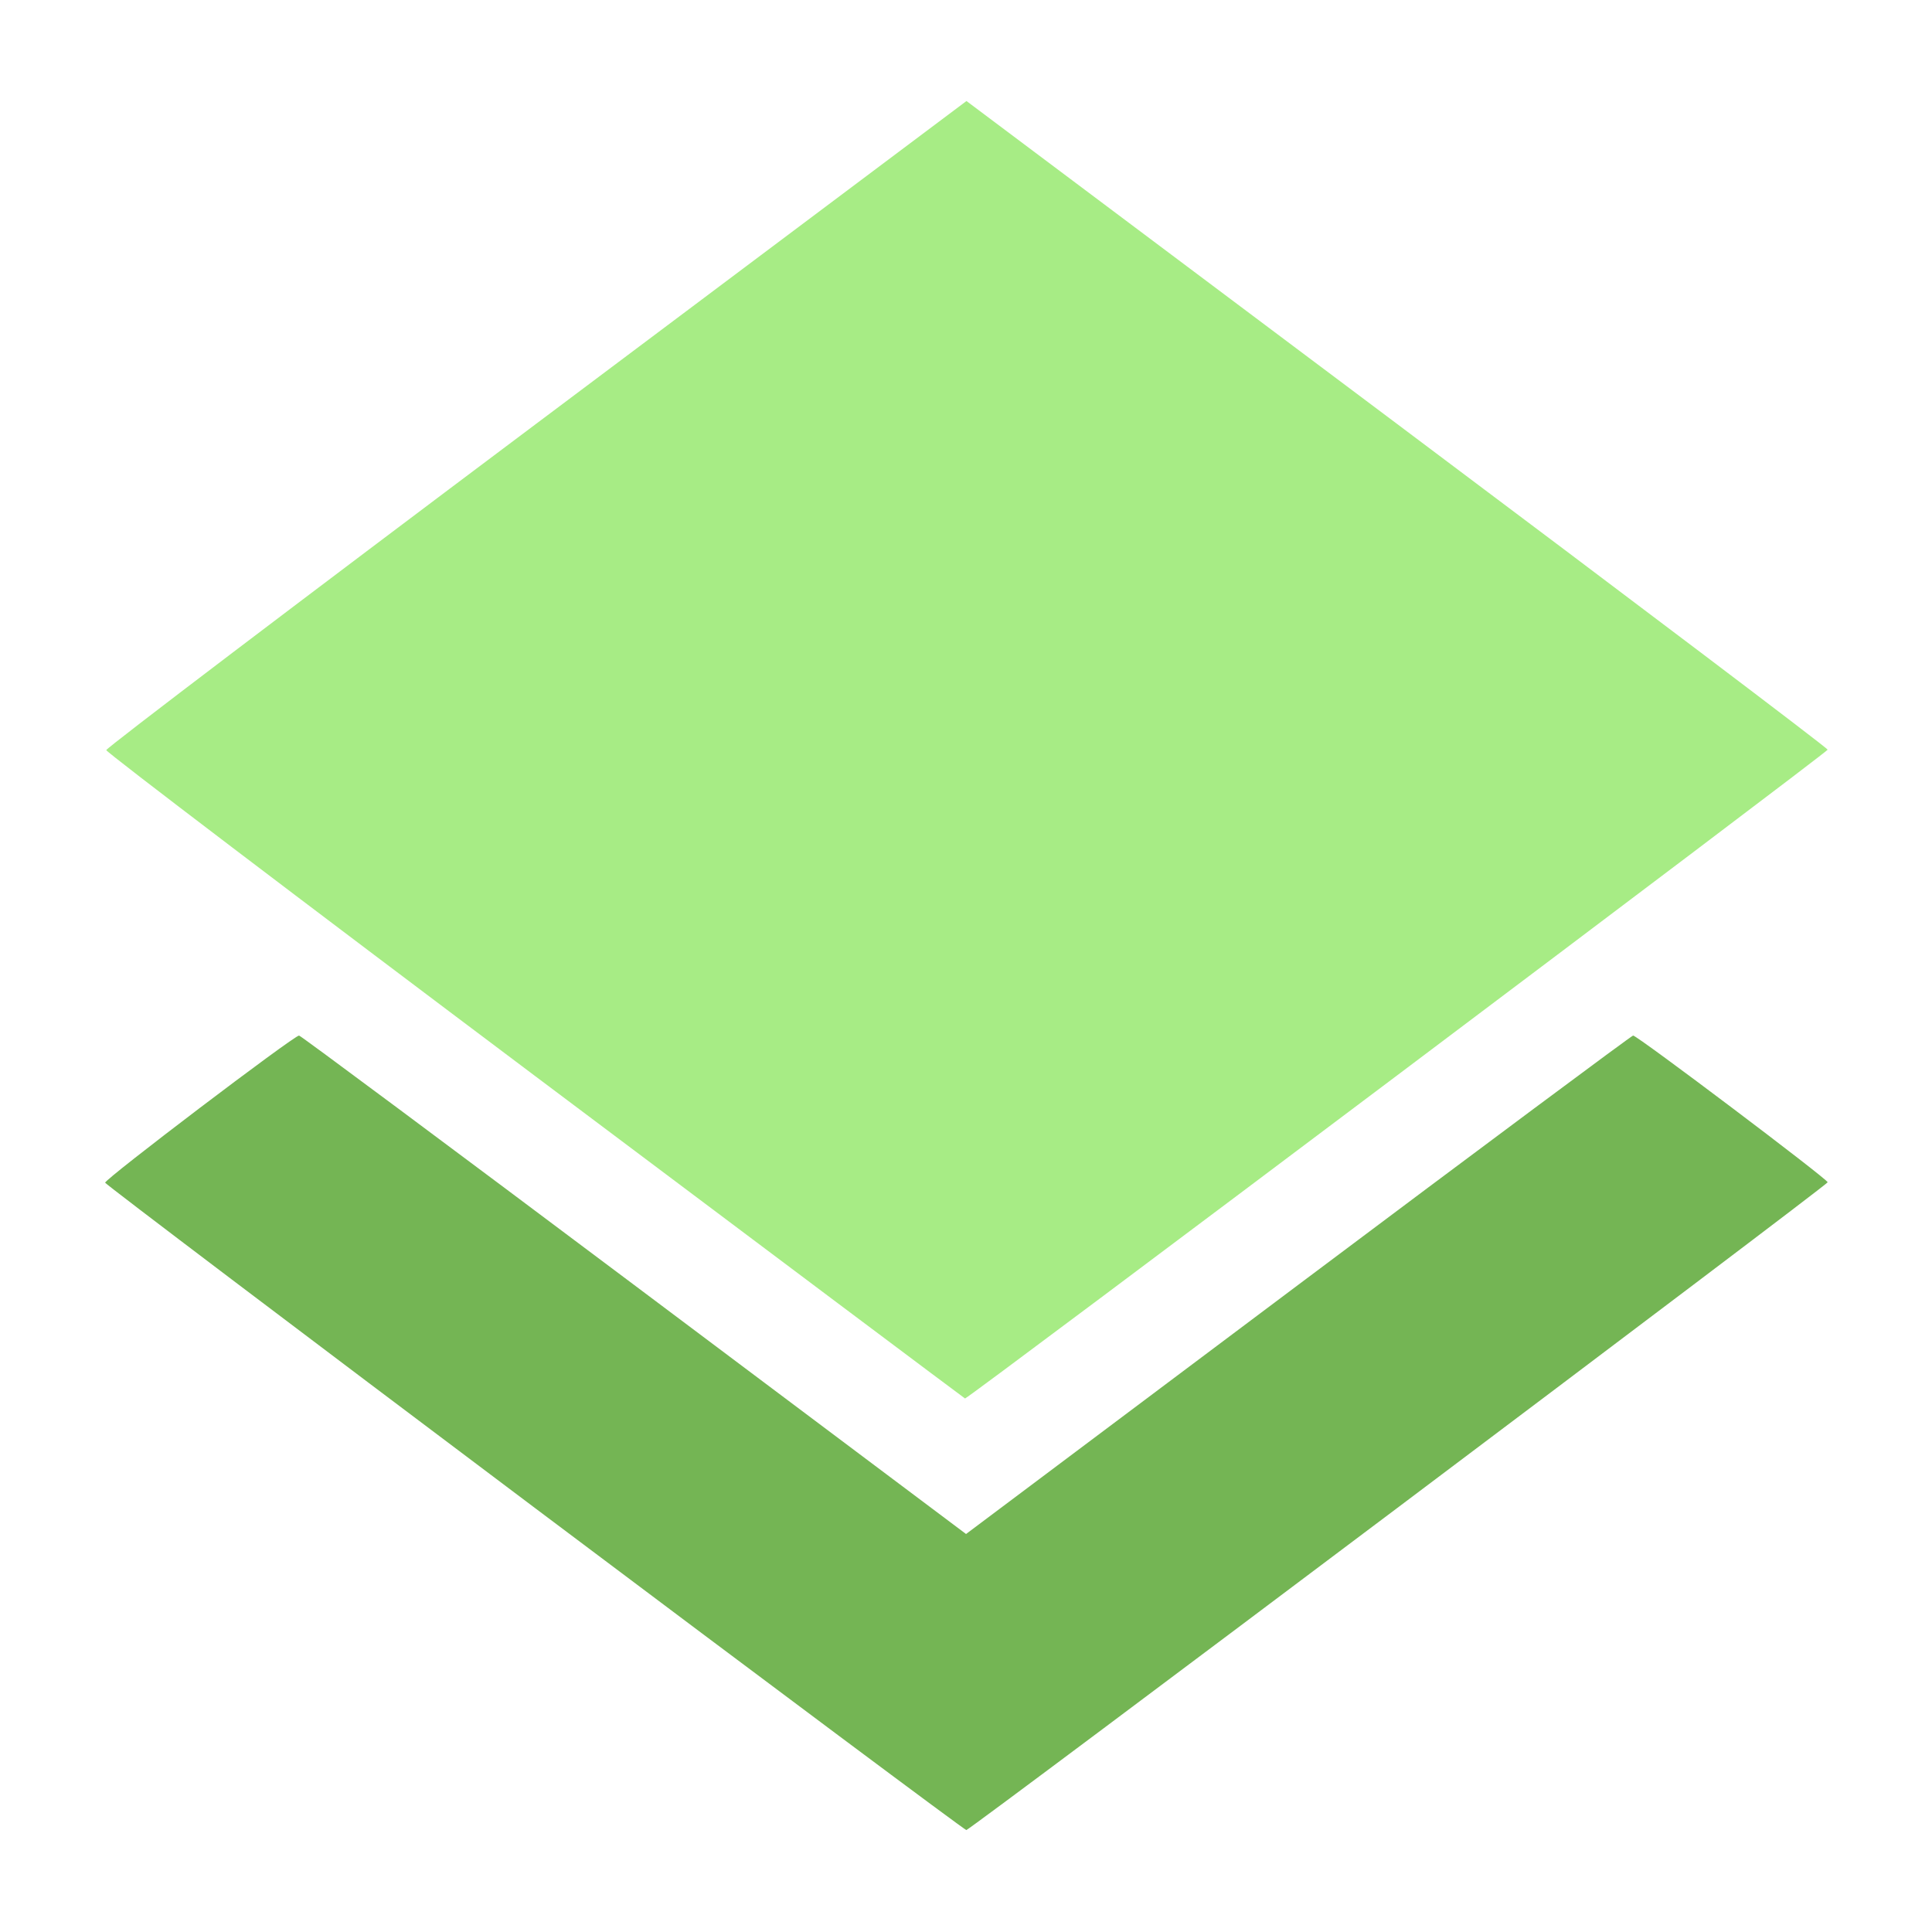<?xml version="1.0" encoding="UTF-8" standalone="no"?>
<!-- Created with Inkscape (http://www.inkscape.org/) -->

<svg
   width="500"
   height="500"
   viewBox="0 0 132.292 132.292"
   version="1.1"
   id="svg5"
   inkscape:version="1.1.1 (3bf5ae0d25, 2021-09-20)"
   sodipodi:docname="compositing.svg"
   xmlns:inkscape="http://www.inkscape.org/namespaces/inkscape"
   xmlns:sodipodi="http://sodipodi.sourceforge.net/DTD/sodipodi-0.dtd"
   xmlns="http://www.w3.org/2000/svg"
   xmlns:svg="http://www.w3.org/2000/svg">
  <sodipodi:namedview
     id="namedview7"
     pagecolor="#505050"
     bordercolor="#eeeeee"
     borderopacity="1"
     inkscape:pageshadow="0"
     inkscape:pageopacity="0"
     inkscape:pagecheckerboard="0"
     inkscape:document-units="mm"
     showgrid="false"
     units="px"
     inkscape:zoom="1.0766645"
     inkscape:cx="315.32571"
     inkscape:cy="283.7467"
     inkscape:window-width="1920"
     inkscape:window-height="1121"
     inkscape:window-x="-7"
     inkscape:window-y="-7"
     inkscape:window-maximized="1"
     inkscape:current-layer="layer12" />
  <defs
     id="defs2" />
  <g
     inkscape:groupmode="layer"
     id="layer12"
     inkscape:label="compositing">
    <path
       style="fill:#a7ec85;fill-opacity:1;stroke-width:0.265"
       d="M 36.645,73.684 C 20.492,61.552 7.276,51.508 7.276,51.363 c 0,-0.145 13.253,-10.204 29.451,-22.355 L 66.178,6.917 95.663,29.028 c 16.217,12.162 29.485,22.199 29.485,22.306 0,0.172 -58.902,44.474 -59.068,44.426 -0.037,-0.011 -13.283,-9.945 -29.435,-22.076 z"
       id="path94296" />
    <path
       style="fill:#74b554;fill-opacity:1;stroke-width:0.265"
       d="M 36.645,103.271 C 20.492,91.13 7.242,81.102 7.2,80.985 7.125,80.774 20.124,70.908 20.478,70.908 c 0.102,0 10.42,7.68 22.929,17.066 L 66.149,105.04 88.9,87.974 c 12.513,-9.386 22.83,-17.066 22.926,-17.066 0.285,0 13.322,9.833 13.322,10.047 0,0.184 -58.64,44.286 -58.979,44.357 -0.086,0.018 -13.372,-9.901 -29.525,-22.042 z"
       id="path94253" />
  </g>
</svg>

